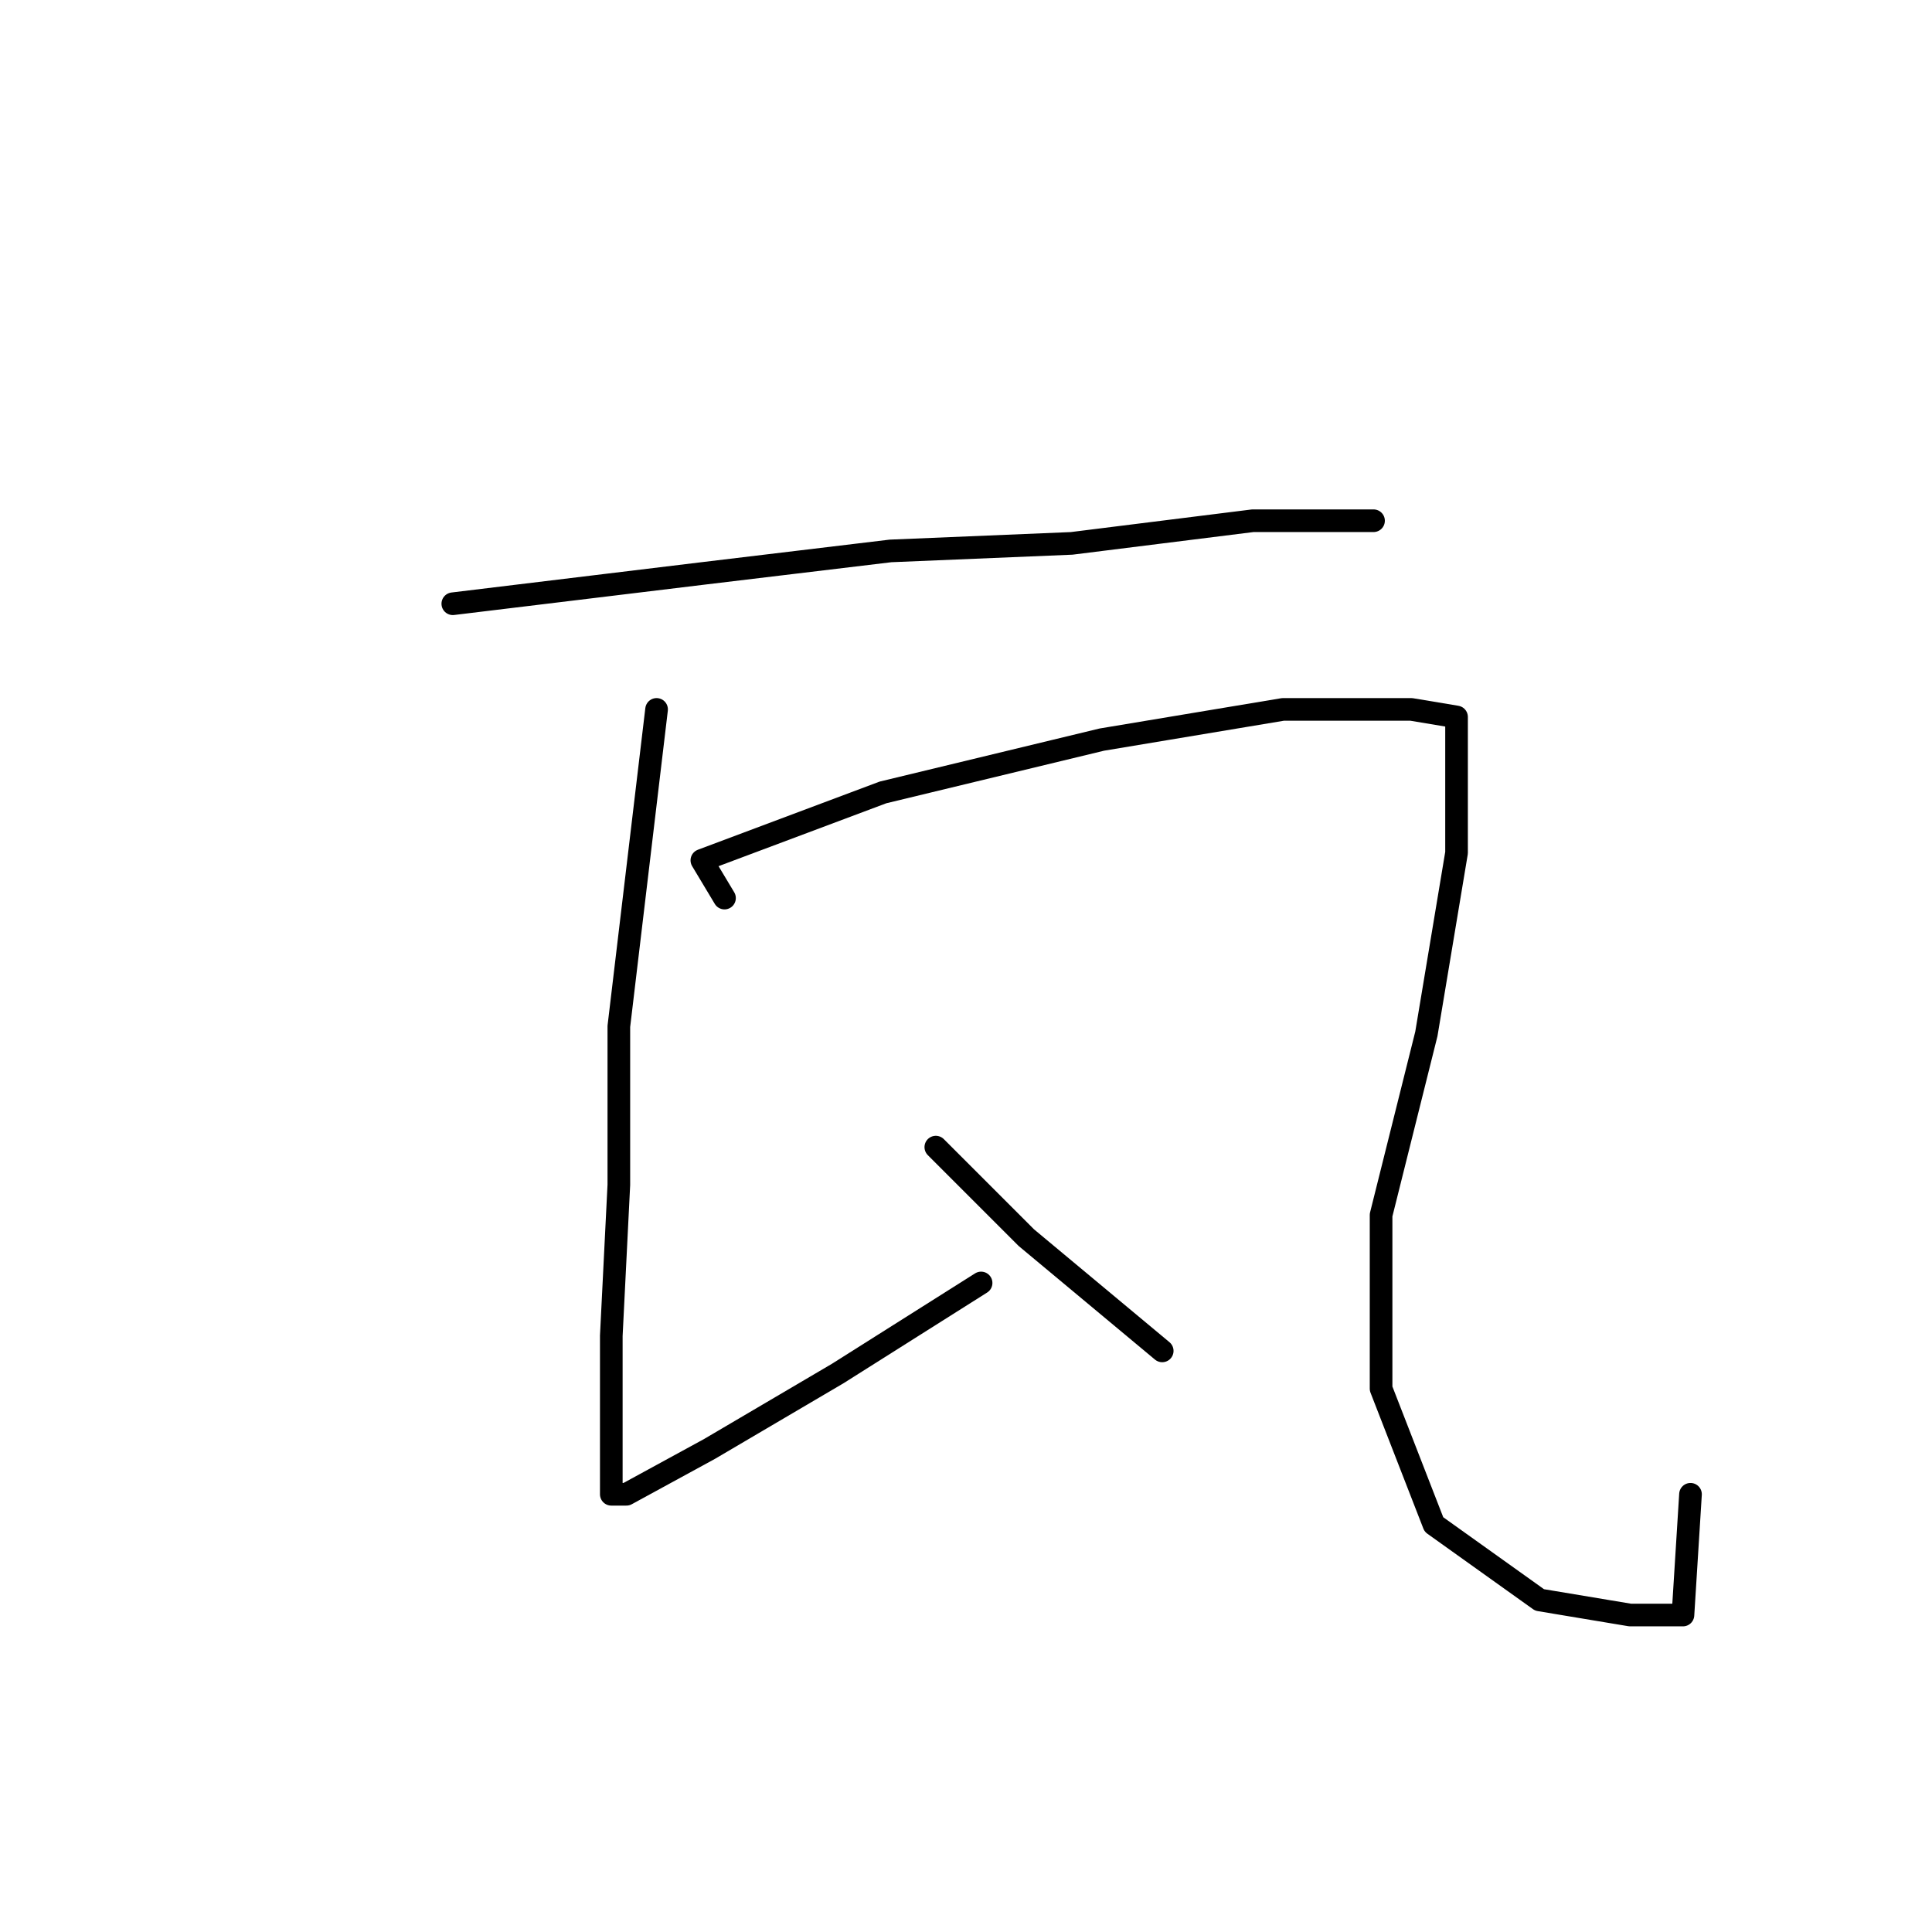 <?xml version="1.0" standalone="no"?>
    <svg width="256" height="256" xmlns="http://www.w3.org/2000/svg" version="1.1">
    <polyline stroke="black" stroke-width="3" stroke-linecap="round" fill="transparent" stroke-linejoin="round" points="60 80 93 76 118 73 142 72 166 69 182 69 182 69 " />
        <polyline stroke="black" stroke-width="3" stroke-linecap="round" fill="transparent" stroke-linejoin="round" points="87 94 82 136 82 157 81 177 81 190 81 196 81 198 83 198 94 192 111 182 130 170 130 170 " />
        <polyline stroke="black" stroke-width="3" stroke-linecap="round" fill="transparent" stroke-linejoin="round" points="96 119 93 114 117 105 146 98 170 94 187 94 193 95 193 113 189 137 183 161 183 184 190 202 204 212 216 214 223 214 224 198 224 198 " />
        <polyline stroke="black" stroke-width="3" stroke-linecap="round" fill="transparent" stroke-linejoin="round" points="124 152 136 164 154 179 154 179 " />
        </svg>